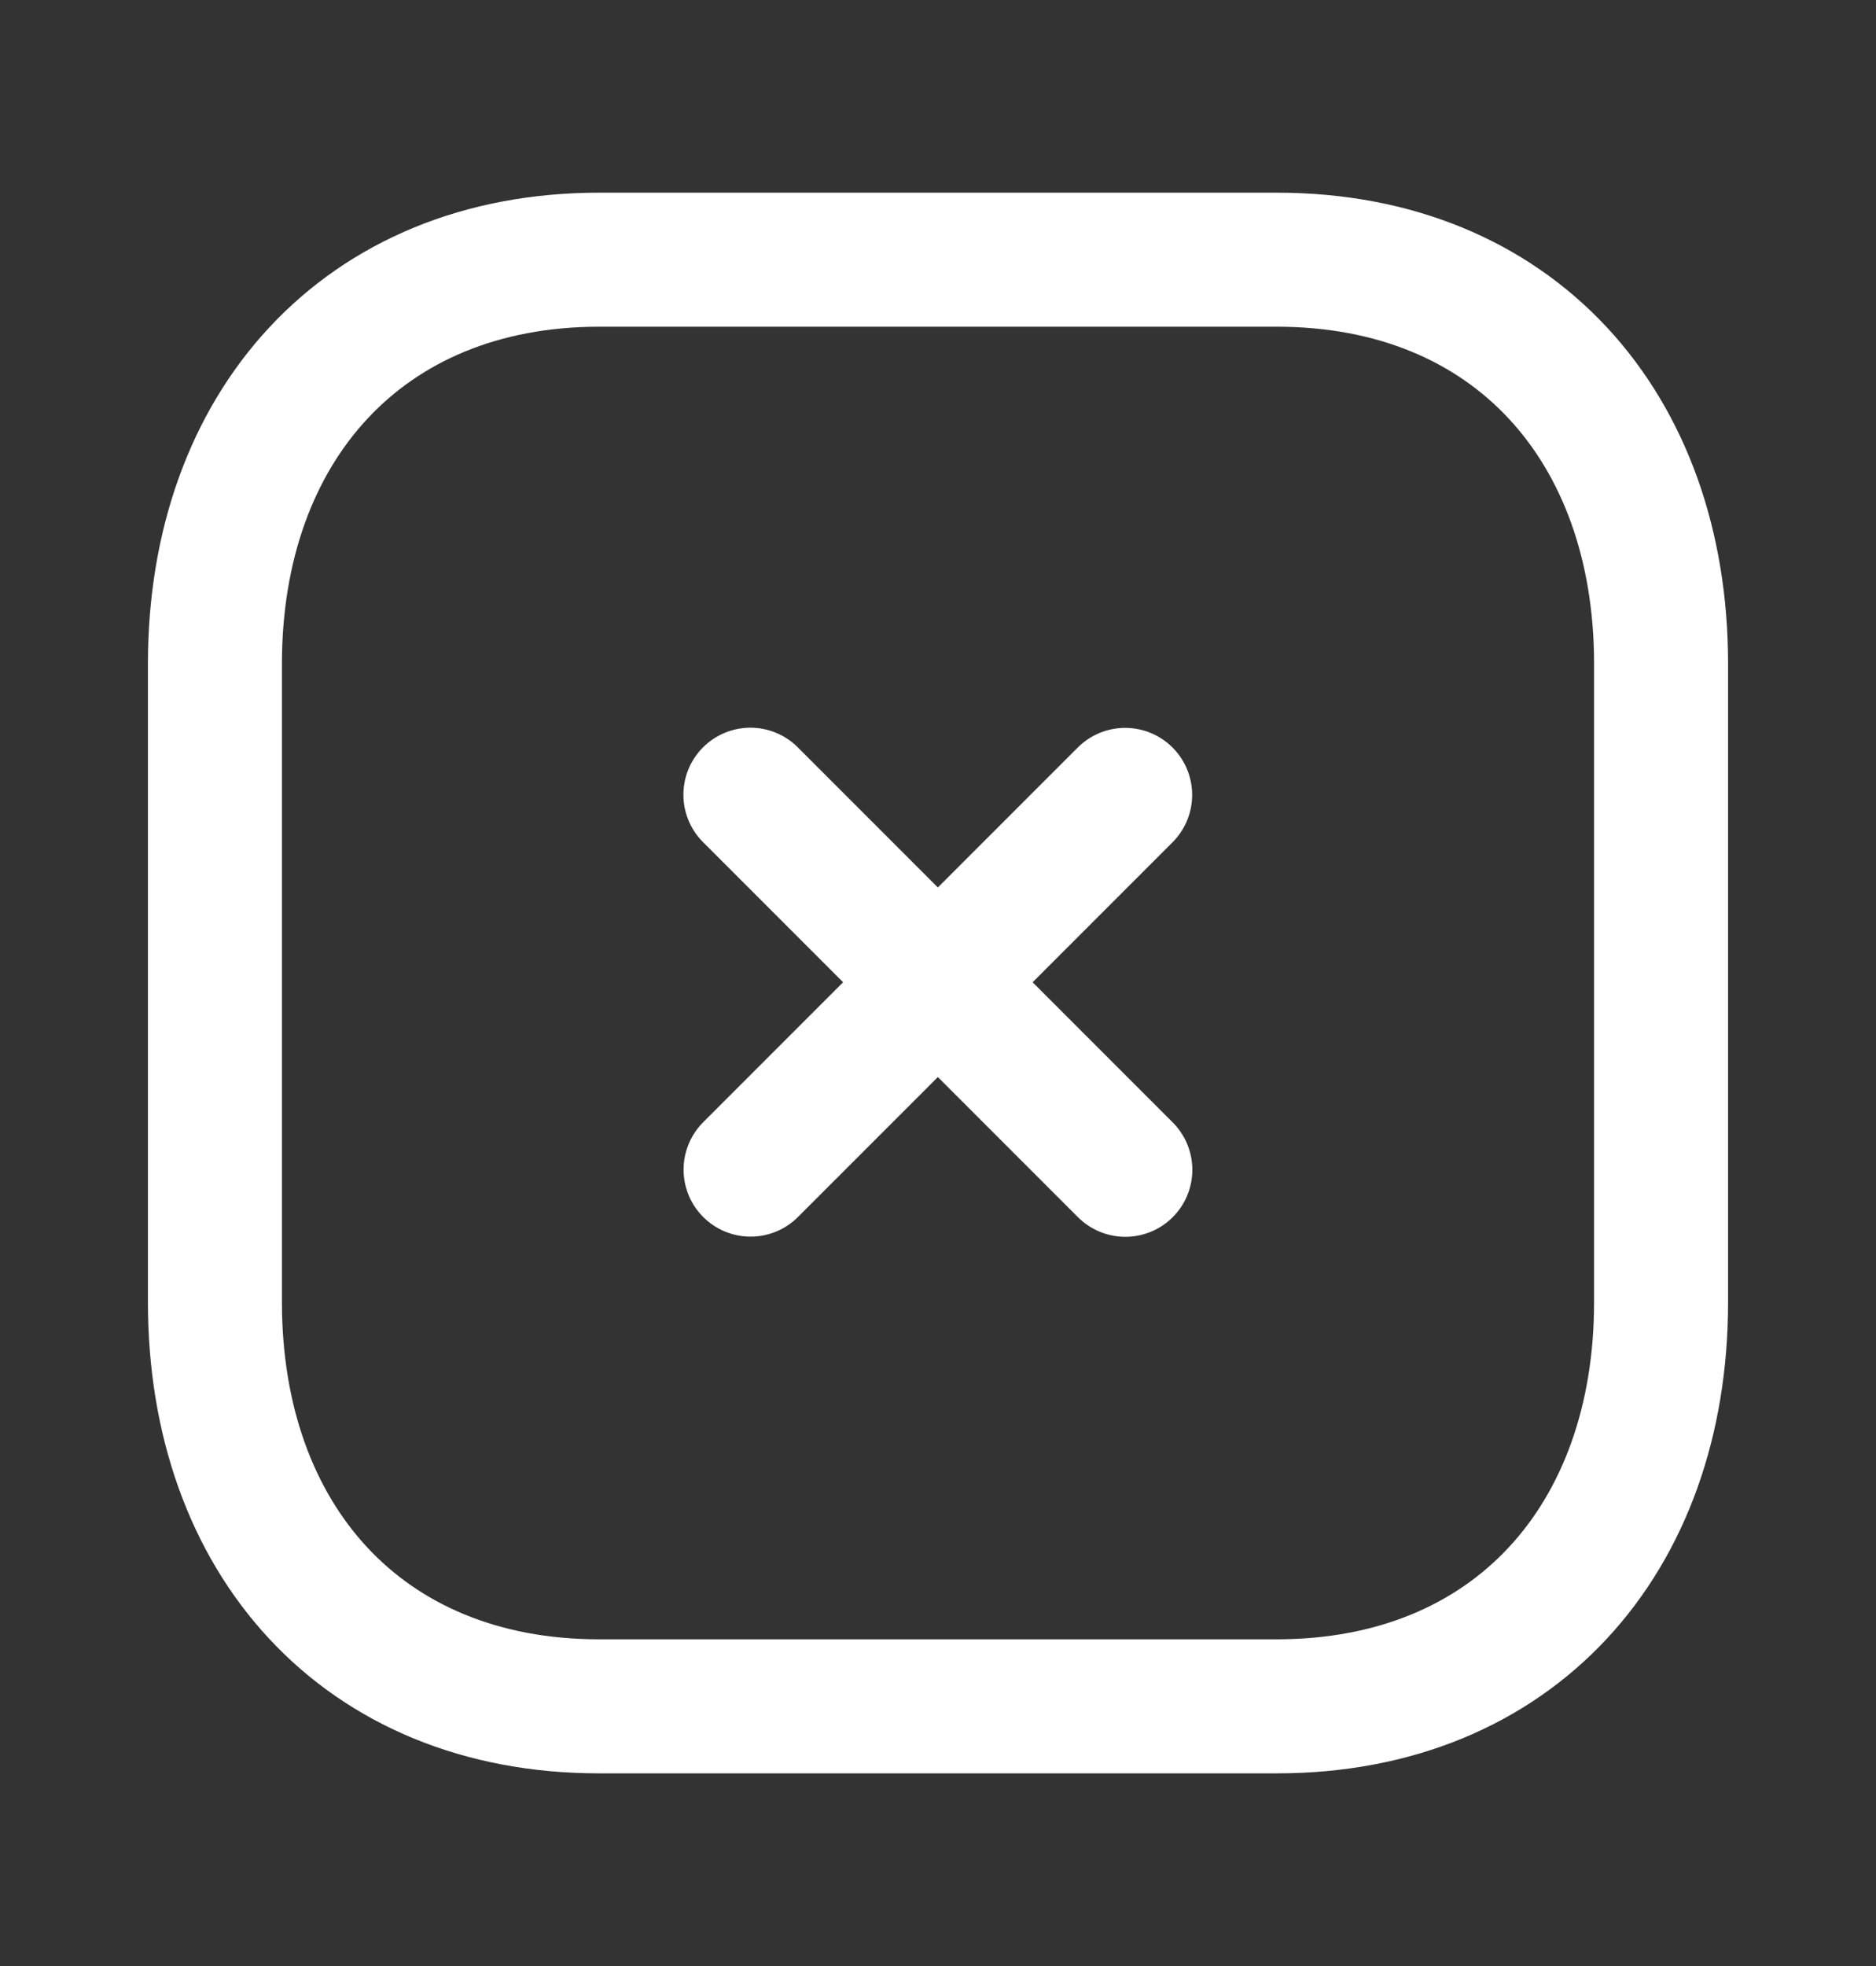 <svg width="21" height="22" viewBox="0 0 21 22" fill="none" xmlns="http://www.w3.org/2000/svg">
    <rect x="0" y="0" width="21" height="22" fill="#333333" stroke="none"/>
    <path d="M12.595 8.895L8.402 13.088" stroke="white" stroke-width="1.5" stroke-linecap="round"
        stroke-linejoin="round" />
    <path d="M12.597 13.09L8.4 8.893" stroke="white" stroke-width="1.5" stroke-linecap="round"
        stroke-linejoin="round" />
    <path fill-rule="evenodd" clip-rule="evenodd"
        d="M14.292 2.906H6.707C4.064 2.906 2.406 4.778 2.406 7.426V14.573C2.406 17.222 4.056 19.094 6.707 19.094H14.291C16.944 19.094 18.594 17.222 18.594 14.573V7.426C18.594 4.778 16.944 2.906 14.292 2.906Z"
        stroke="white" stroke-width="1.5" stroke-linecap="round" stroke-linejoin="round" />
</svg>